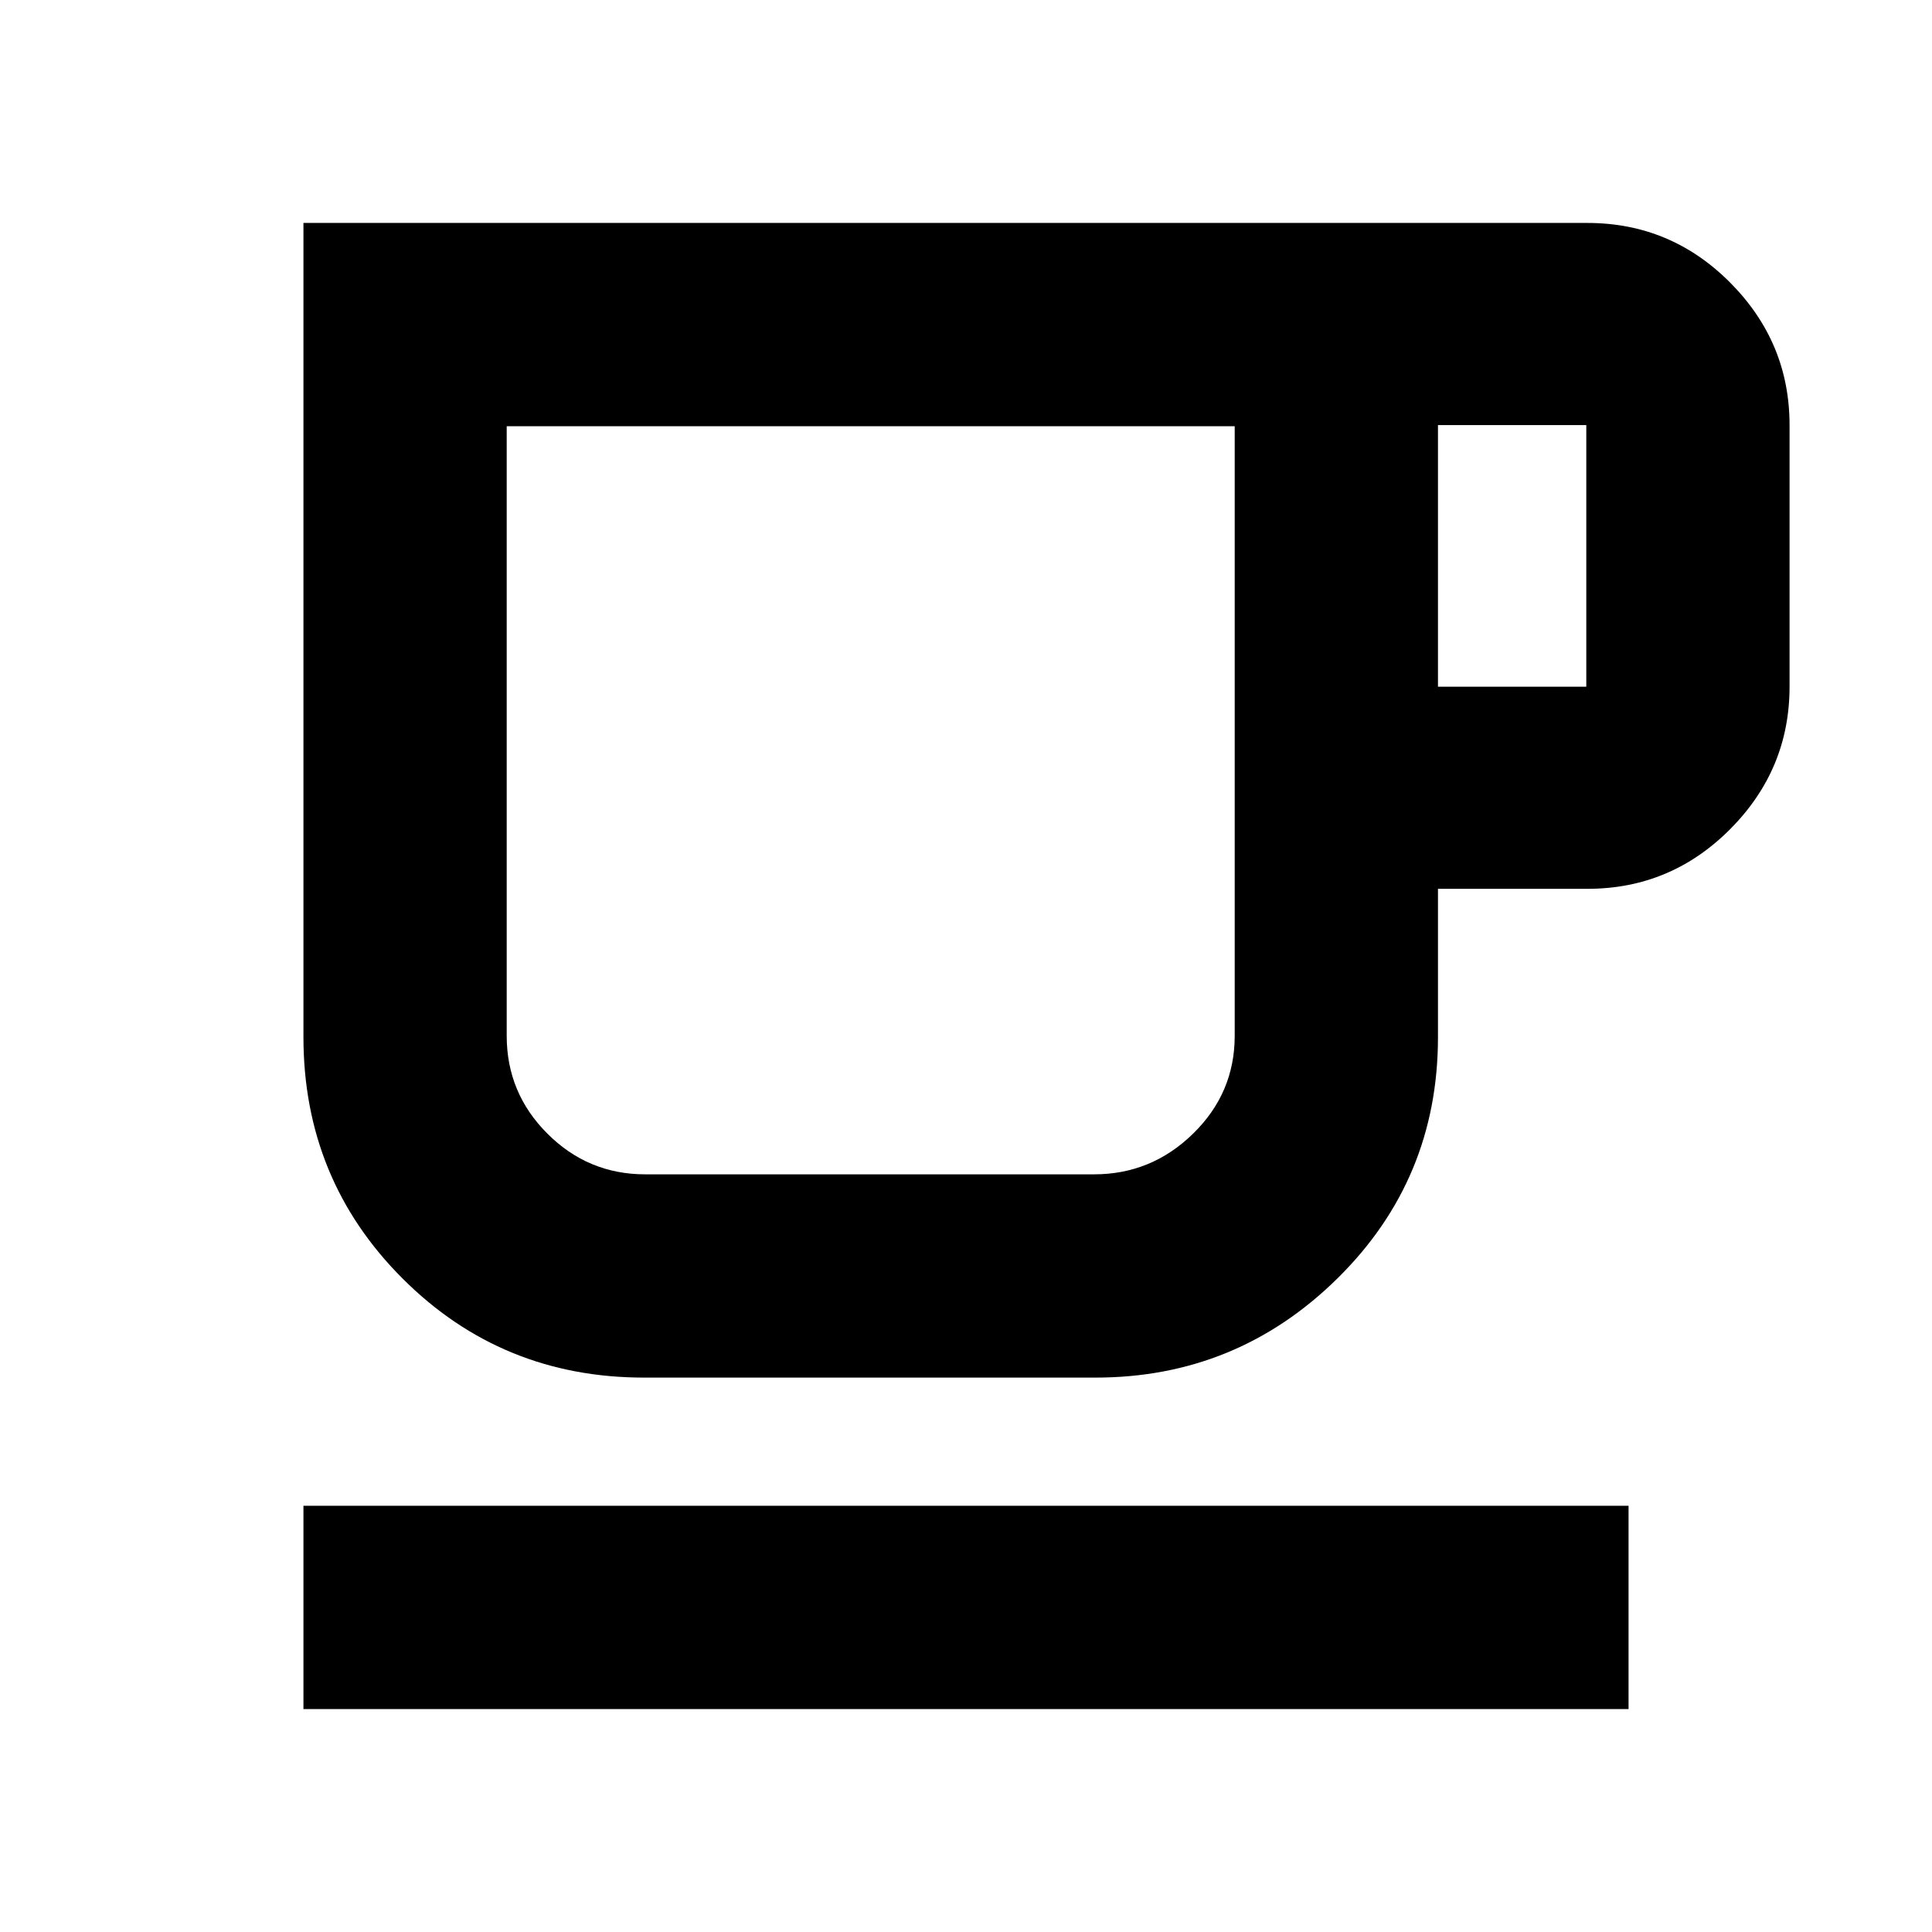<svg xmlns="http://www.w3.org/2000/svg" height="24" viewBox="0 -960 960 960" width="24"><path d="M150.78-110.78v-101h658.44v101H150.78Zm169.26-164.7q-70.78 0-120.02-49.24-49.24-49.24-49.24-120.02v-404.48h638q41.43 0 70.94 29.66 29.5 29.67 29.5 70.78v130q0 41.11-29.5 70.77-29.51 29.66-70.94 29.66h-74.26v73.74q0 70.65-50 119.89-50.01 49.24-120.22 49.24H320.04Zm.57-101h223.02q28.54 0 49.21-20.22 20.68-20.21 20.68-48.6v-302.92H251.78v302.92q0 28.39 20.22 48.6 20.22 20.22 48.61 20.22Zm393.91-242.3h73.7v-130h-73.7v130Zm-393.91 242.3h-68.83 361.74-292.91Z"/></svg>